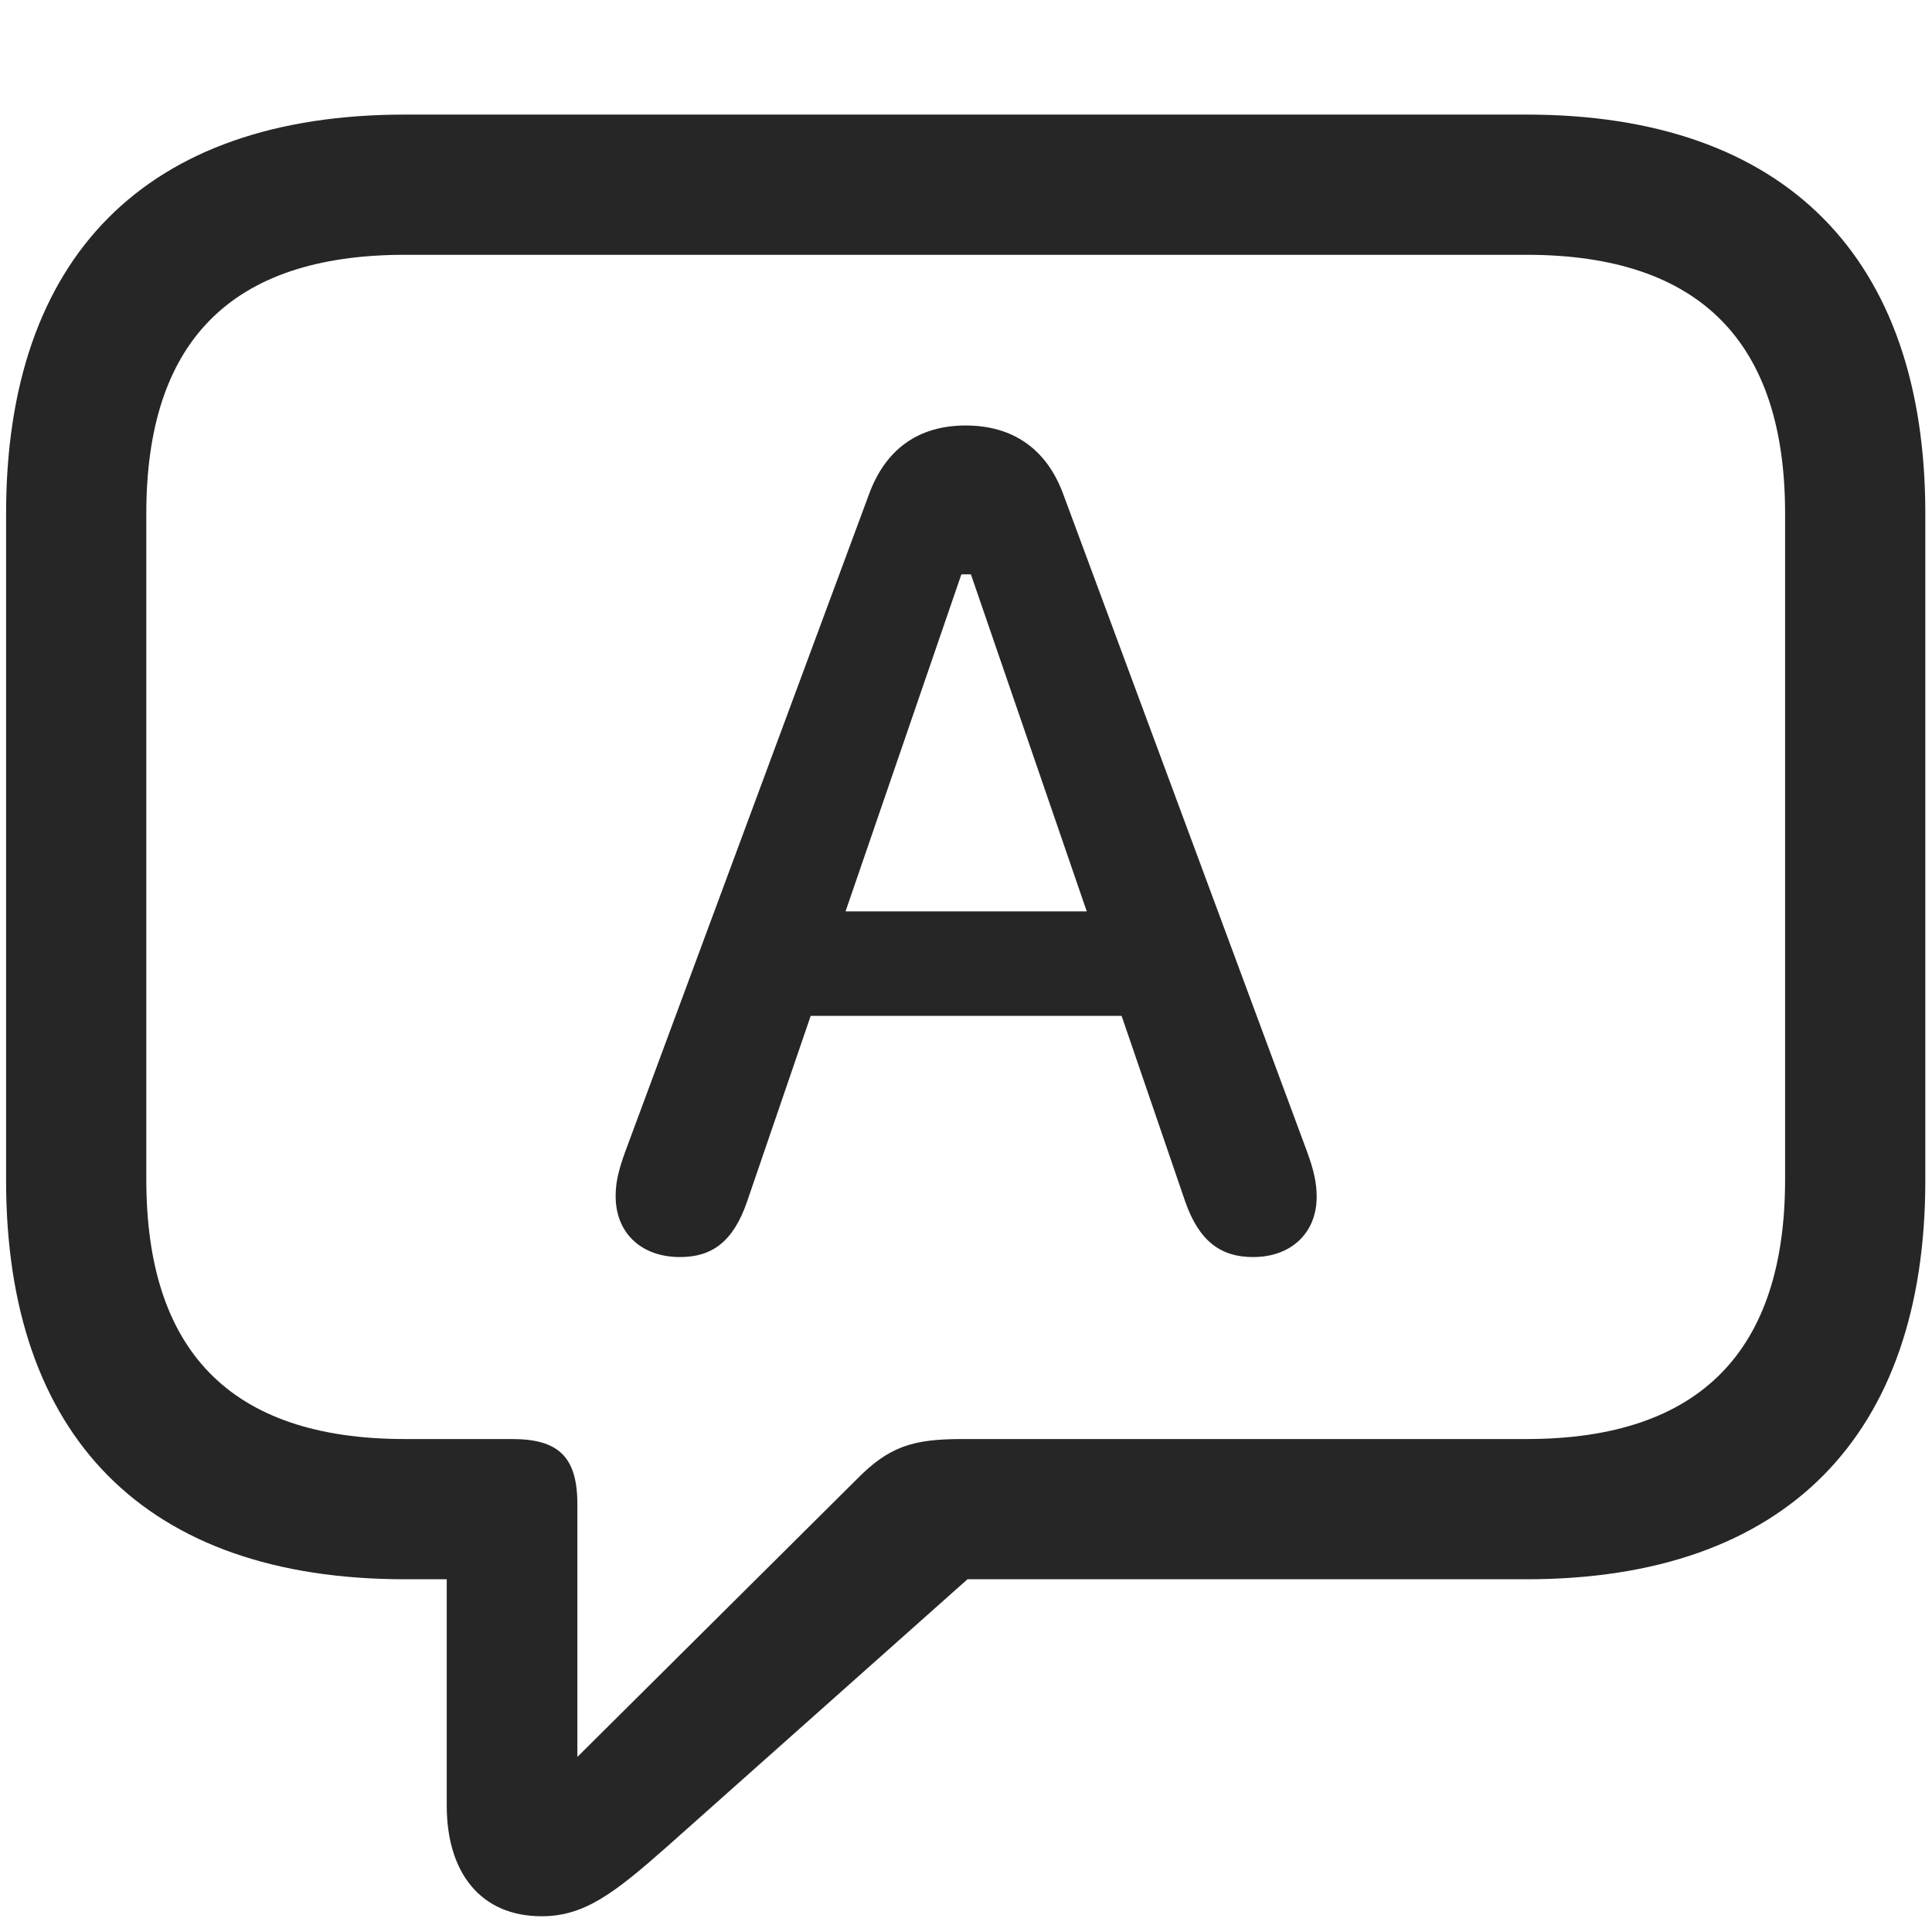 <svg width="26" height="26" viewBox="0 0 26 26" fill="none" xmlns="http://www.w3.org/2000/svg">
<g clip-path="url(#clip0_2207_9178)">
<path d="M7.289 25.788C7.863 25.788 8.262 25.483 8.977 24.851L13.02 21.253H20.543C24.035 21.253 25.91 19.319 25.91 15.886V6.909C25.91 3.476 24.035 1.542 20.543 1.542H5.449C1.957 1.542 0.082 3.464 0.082 6.909V15.886C0.082 19.331 1.957 21.253 5.449 21.253H6.012V24.3C6.012 25.202 6.469 25.788 7.289 25.788ZM7.77 23.644V20.245C7.77 19.612 7.523 19.366 6.891 19.366H5.449C3.082 19.366 1.969 18.159 1.969 15.874V6.909C1.969 4.624 3.082 3.429 5.449 3.429H20.543C22.898 3.429 24.023 4.624 24.023 6.909V15.874C24.023 18.159 22.898 19.366 20.543 19.366H12.949C12.293 19.366 11.965 19.46 11.52 19.917L7.77 23.644Z" fill="black" fill-opacity="0.85"/>
<path d="M9.152 16.917C9.574 16.917 9.867 16.718 10.055 16.167L10.91 13.671H15.094L15.949 16.167C16.137 16.706 16.43 16.917 16.863 16.917C17.379 16.917 17.719 16.589 17.719 16.108C17.719 15.921 17.684 15.757 17.59 15.499L14.309 6.651C14.086 6.042 13.629 5.726 12.996 5.726C12.363 5.726 11.918 6.042 11.695 6.651L8.414 15.499C8.32 15.757 8.285 15.921 8.285 16.097C8.285 16.589 8.625 16.917 9.152 16.917ZM11.379 12.265L12.938 7.729H13.066L14.625 12.265H11.379Z" fill="black" fill-opacity="0.85"/>
</g>
<defs>
<clipPath id="clip0_2207_9178">
<rect width="25.828" height="25.746" fill="white" transform="translate(0.082 0.042)"/>
</clipPath>
</defs>
</svg>
